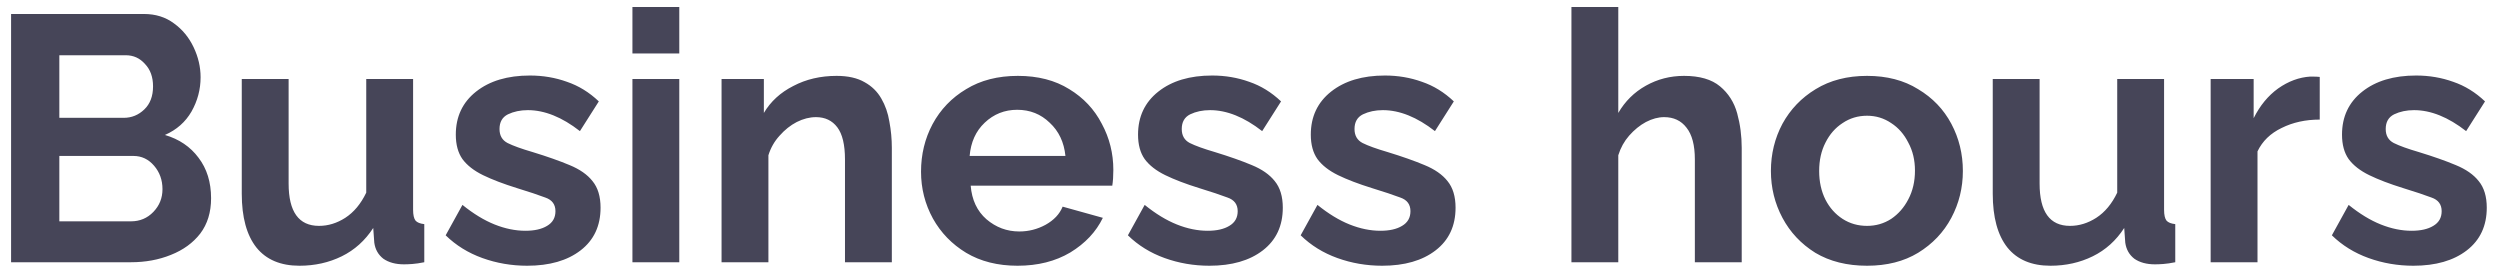 <svg width="143" height="16" viewBox="0 0 143 16" fill="none" xmlns="http://www.w3.org/2000/svg">
<path d="M12.074 11.34C12.074 12.14 11.868 12.813 11.454 13.36C11.041 13.893 10.481 14.3 9.774 14.58C9.081 14.86 8.321 15 7.494 15H0.634V0.8H8.234C8.901 0.8 9.474 0.98 9.954 1.34C10.434 1.687 10.808 2.14 11.074 2.7C11.341 3.26 11.474 3.833 11.474 4.42C11.474 5.113 11.301 5.767 10.954 6.38C10.608 6.98 10.101 7.427 9.434 7.72C10.248 7.96 10.888 8.393 11.354 9.02C11.834 9.647 12.074 10.42 12.074 11.34ZM3.394 3.16V6.74H7.074C7.528 6.74 7.921 6.58 8.254 6.26C8.588 5.94 8.754 5.5 8.754 4.94C8.754 4.407 8.601 3.98 8.294 3.66C8.001 3.327 7.634 3.16 7.194 3.16H3.394ZM9.294 10.82C9.294 10.3 9.134 9.853 8.814 9.48C8.494 9.107 8.101 8.92 7.634 8.92H3.394V12.66H7.494C8.001 12.66 8.428 12.48 8.774 12.12C9.121 11.76 9.294 11.327 9.294 10.82ZM13.829 11.08V4.52H16.509V10.5C16.509 12.113 17.089 12.92 18.249 12.92C18.769 12.92 19.269 12.767 19.749 12.46C20.242 12.14 20.642 11.66 20.949 11.02V4.52H23.629V12C23.629 12.293 23.676 12.5 23.769 12.62C23.862 12.727 24.029 12.793 24.269 12.82V15C24.002 15.053 23.776 15.087 23.589 15.1C23.416 15.113 23.256 15.12 23.109 15.12C22.629 15.12 22.236 15.013 21.929 14.8C21.636 14.573 21.462 14.267 21.409 13.88L21.349 13.04C20.882 13.76 20.282 14.3 19.549 14.66C18.816 15.02 18.009 15.2 17.129 15.2C16.049 15.2 15.229 14.853 14.669 14.16C14.109 13.453 13.829 12.427 13.829 11.08ZM30.152 15.2C29.259 15.2 28.406 15.053 27.592 14.76C26.779 14.467 26.079 14.033 25.492 13.46L26.452 11.72C27.079 12.227 27.692 12.6 28.292 12.84C28.892 13.08 29.479 13.2 30.052 13.2C30.572 13.2 30.986 13.107 31.292 12.92C31.612 12.733 31.772 12.453 31.772 12.08C31.772 11.693 31.579 11.433 31.192 11.3C30.806 11.153 30.266 10.973 29.572 10.76C28.799 10.52 28.152 10.273 27.632 10.02C27.112 9.767 26.719 9.46 26.452 9.1C26.199 8.74 26.072 8.273 26.072 7.7C26.072 6.673 26.459 5.853 27.232 5.24C28.006 4.627 29.032 4.32 30.312 4.32C31.059 4.32 31.766 4.44 32.432 4.68C33.099 4.907 33.706 5.28 34.252 5.8L33.172 7.5C32.146 6.7 31.152 6.3 30.192 6.3C29.766 6.3 29.386 6.38 29.052 6.54C28.732 6.7 28.572 6.98 28.572 7.38C28.572 7.753 28.726 8.02 29.032 8.18C29.352 8.34 29.832 8.513 30.472 8.7C31.299 8.953 31.999 9.2 32.572 9.44C33.159 9.68 33.599 9.987 33.892 10.36C34.199 10.733 34.352 11.24 34.352 11.88C34.352 12.92 33.972 13.733 33.212 14.32C32.452 14.907 31.432 15.2 30.152 15.2ZM36.175 3.06V0.4H38.855V3.06H36.175ZM36.175 15V4.52H38.855V15H36.175ZM51.013 15H48.333V9.12C48.333 8.28 48.186 7.667 47.893 7.28C47.599 6.893 47.193 6.7 46.673 6.7C46.313 6.7 45.946 6.793 45.573 6.98C45.213 7.167 44.886 7.427 44.593 7.76C44.299 8.08 44.086 8.453 43.953 8.88V15H41.273V4.52H43.693V6.46C44.079 5.807 44.639 5.293 45.373 4.92C46.106 4.533 46.933 4.34 47.853 4.34C48.506 4.34 49.039 4.46 49.453 4.7C49.866 4.927 50.186 5.24 50.413 5.64C50.639 6.027 50.793 6.467 50.873 6.96C50.966 7.453 51.013 7.953 51.013 8.46V15ZM58.203 15.2C57.07 15.2 56.09 14.953 55.263 14.46C54.45 13.967 53.816 13.313 53.363 12.5C52.91 11.673 52.683 10.78 52.683 9.82C52.683 8.833 52.903 7.927 53.343 7.1C53.796 6.26 54.436 5.593 55.263 5.1C56.09 4.593 57.076 4.34 58.223 4.34C59.37 4.34 60.35 4.593 61.163 5.1C61.976 5.593 62.596 6.253 63.023 7.08C63.463 7.893 63.683 8.773 63.683 9.72C63.683 10.067 63.663 10.367 63.623 10.62H55.523C55.59 11.433 55.89 12.073 56.423 12.54C56.97 13.007 57.596 13.24 58.303 13.24C58.836 13.24 59.336 13.113 59.803 12.86C60.283 12.593 60.61 12.247 60.783 11.82L63.083 12.46C62.696 13.26 62.076 13.92 61.223 14.44C60.37 14.947 59.363 15.2 58.203 15.2ZM55.463 8.92H60.943C60.863 8.133 60.563 7.5 60.043 7.02C59.536 6.527 58.916 6.28 58.183 6.28C57.463 6.28 56.843 6.527 56.323 7.02C55.816 7.5 55.53 8.133 55.463 8.92ZM69.176 15.2C68.282 15.2 67.429 15.053 66.616 14.76C65.802 14.467 65.102 14.033 64.516 13.46L65.476 11.72C66.102 12.227 66.716 12.6 67.316 12.84C67.916 13.08 68.502 13.2 69.076 13.2C69.596 13.2 70.009 13.107 70.316 12.92C70.636 12.733 70.796 12.453 70.796 12.08C70.796 11.693 70.602 11.433 70.216 11.3C69.829 11.153 69.289 10.973 68.596 10.76C67.822 10.52 67.176 10.273 66.656 10.02C66.136 9.767 65.742 9.46 65.476 9.1C65.222 8.74 65.096 8.273 65.096 7.7C65.096 6.673 65.482 5.853 66.256 5.24C67.029 4.627 68.056 4.32 69.336 4.32C70.082 4.32 70.789 4.44 71.456 4.68C72.122 4.907 72.729 5.28 73.276 5.8L72.196 7.5C71.169 6.7 70.176 6.3 69.216 6.3C68.789 6.3 68.409 6.38 68.076 6.54C67.756 6.7 67.596 6.98 67.596 7.38C67.596 7.753 67.749 8.02 68.056 8.18C68.376 8.34 68.856 8.513 69.496 8.7C70.322 8.953 71.022 9.2 71.596 9.44C72.182 9.68 72.622 9.987 72.916 10.36C73.222 10.733 73.376 11.24 73.376 11.88C73.376 12.92 72.996 13.733 72.236 14.32C71.476 14.907 70.456 15.2 69.176 15.2ZM79.058 15.2C78.165 15.2 77.312 15.053 76.499 14.76C75.685 14.467 74.985 14.033 74.398 13.46L75.359 11.72C75.985 12.227 76.599 12.6 77.198 12.84C77.799 13.08 78.385 13.2 78.959 13.2C79.478 13.2 79.892 13.107 80.198 12.92C80.519 12.733 80.678 12.453 80.678 12.08C80.678 11.693 80.485 11.433 80.099 11.3C79.712 11.153 79.172 10.973 78.478 10.76C77.705 10.52 77.058 10.273 76.538 10.02C76.019 9.767 75.625 9.46 75.359 9.1C75.105 8.74 74.978 8.273 74.978 7.7C74.978 6.673 75.365 5.853 76.138 5.24C76.912 4.627 77.939 4.32 79.219 4.32C79.965 4.32 80.672 4.44 81.338 4.68C82.005 4.907 82.612 5.28 83.159 5.8L82.079 7.5C81.052 6.7 80.058 6.3 79.099 6.3C78.672 6.3 78.292 6.38 77.959 6.54C77.638 6.7 77.478 6.98 77.478 7.38C77.478 7.753 77.632 8.02 77.939 8.18C78.258 8.34 78.739 8.513 79.379 8.7C80.205 8.953 80.905 9.2 81.478 9.44C82.065 9.68 82.505 9.987 82.799 10.36C83.105 10.733 83.258 11.24 83.258 11.88C83.258 12.92 82.879 13.733 82.118 14.32C81.359 14.907 80.338 15.2 79.058 15.2ZM99.626 15H96.946V9.12C96.946 8.307 96.786 7.7 96.466 7.3C96.159 6.9 95.733 6.7 95.186 6.7C94.853 6.7 94.506 6.793 94.146 6.98C93.799 7.167 93.479 7.427 93.186 7.76C92.906 8.08 92.699 8.453 92.566 8.88V15H89.886V0.4H92.566V6.46C92.953 5.793 93.479 5.273 94.146 4.9C94.813 4.527 95.539 4.34 96.326 4.34C97.219 4.34 97.906 4.54 98.386 4.94C98.866 5.34 99.193 5.853 99.366 6.48C99.539 7.107 99.626 7.767 99.626 8.46V15ZM106.796 15.2C105.65 15.2 104.663 14.953 103.836 14.46C103.023 13.953 102.396 13.287 101.956 12.46C101.516 11.633 101.296 10.74 101.296 9.78C101.296 8.807 101.516 7.907 101.956 7.08C102.41 6.253 103.043 5.593 103.856 5.1C104.683 4.593 105.663 4.34 106.796 4.34C107.93 4.34 108.903 4.593 109.716 5.1C110.543 5.593 111.176 6.253 111.616 7.08C112.056 7.907 112.276 8.807 112.276 9.78C112.276 10.74 112.056 11.633 111.616 12.46C111.176 13.287 110.543 13.953 109.716 14.46C108.903 14.953 107.93 15.2 106.796 15.2ZM104.056 9.78C104.056 10.393 104.176 10.94 104.416 11.42C104.656 11.887 104.983 12.253 105.396 12.52C105.81 12.787 106.276 12.92 106.796 12.92C107.303 12.92 107.763 12.787 108.176 12.52C108.59 12.24 108.916 11.867 109.156 11.4C109.41 10.92 109.536 10.373 109.536 9.76C109.536 9.16 109.41 8.627 109.156 8.16C108.916 7.68 108.59 7.307 108.176 7.04C107.763 6.76 107.303 6.62 106.796 6.62C106.276 6.62 105.81 6.76 105.396 7.04C104.983 7.307 104.656 7.68 104.416 8.16C104.176 8.627 104.056 9.167 104.056 9.78ZM113.985 11.08V4.52H116.665V10.5C116.665 12.113 117.245 12.92 118.405 12.92C118.925 12.92 119.425 12.767 119.905 12.46C120.399 12.14 120.799 11.66 121.105 11.02V4.52H123.785V12C123.785 12.293 123.832 12.5 123.925 12.62C124.019 12.727 124.185 12.793 124.425 12.82V15C124.159 15.053 123.932 15.087 123.745 15.1C123.572 15.113 123.412 15.12 123.265 15.12C122.785 15.12 122.392 15.013 122.085 14.8C121.792 14.573 121.619 14.267 121.565 13.88L121.505 13.04C121.039 13.76 120.439 14.3 119.705 14.66C118.972 15.02 118.165 15.2 117.285 15.2C116.205 15.2 115.385 14.853 114.825 14.16C114.265 13.453 113.985 12.427 113.985 11.08ZM132.689 6.84C131.875 6.84 131.149 7 130.509 7.32C129.869 7.627 129.409 8.073 129.129 8.66V15H126.449V4.52H128.909V6.76C129.269 6.04 129.735 5.473 130.309 5.06C130.895 4.647 131.509 4.42 132.149 4.38C132.429 4.38 132.609 4.387 132.689 4.4V6.84ZM138.043 15.2C137.15 15.2 136.296 15.053 135.483 14.76C134.67 14.467 133.97 14.033 133.383 13.46L134.343 11.72C134.97 12.227 135.583 12.6 136.183 12.84C136.783 13.08 137.37 13.2 137.943 13.2C138.463 13.2 138.876 13.107 139.183 12.92C139.503 12.733 139.663 12.453 139.663 12.08C139.663 11.693 139.47 11.433 139.083 11.3C138.696 11.153 138.156 10.973 137.463 10.76C136.69 10.52 136.043 10.273 135.523 10.02C135.003 9.767 134.61 9.46 134.343 9.1C134.09 8.74 133.963 8.273 133.963 7.7C133.963 6.673 134.35 5.853 135.123 5.24C135.896 4.627 136.923 4.32 138.203 4.32C138.95 4.32 139.656 4.44 140.323 4.68C140.99 4.907 141.596 5.28 142.143 5.8L141.063 7.5C140.036 6.7 139.043 6.3 138.083 6.3C137.656 6.3 137.276 6.38 136.943 6.54C136.623 6.7 136.463 6.98 136.463 7.38C136.463 7.753 136.616 8.02 136.923 8.18C137.243 8.34 137.723 8.513 138.363 8.7C139.19 8.953 139.89 9.2 140.463 9.44C141.05 9.68 141.49 9.987 141.783 10.36C142.09 10.733 142.243 11.24 142.243 11.88C142.243 12.92 141.863 13.733 141.103 14.32C140.343 14.907 139.323 15.2 138.043 15.2Z" fill="#464558"/>
</svg>
